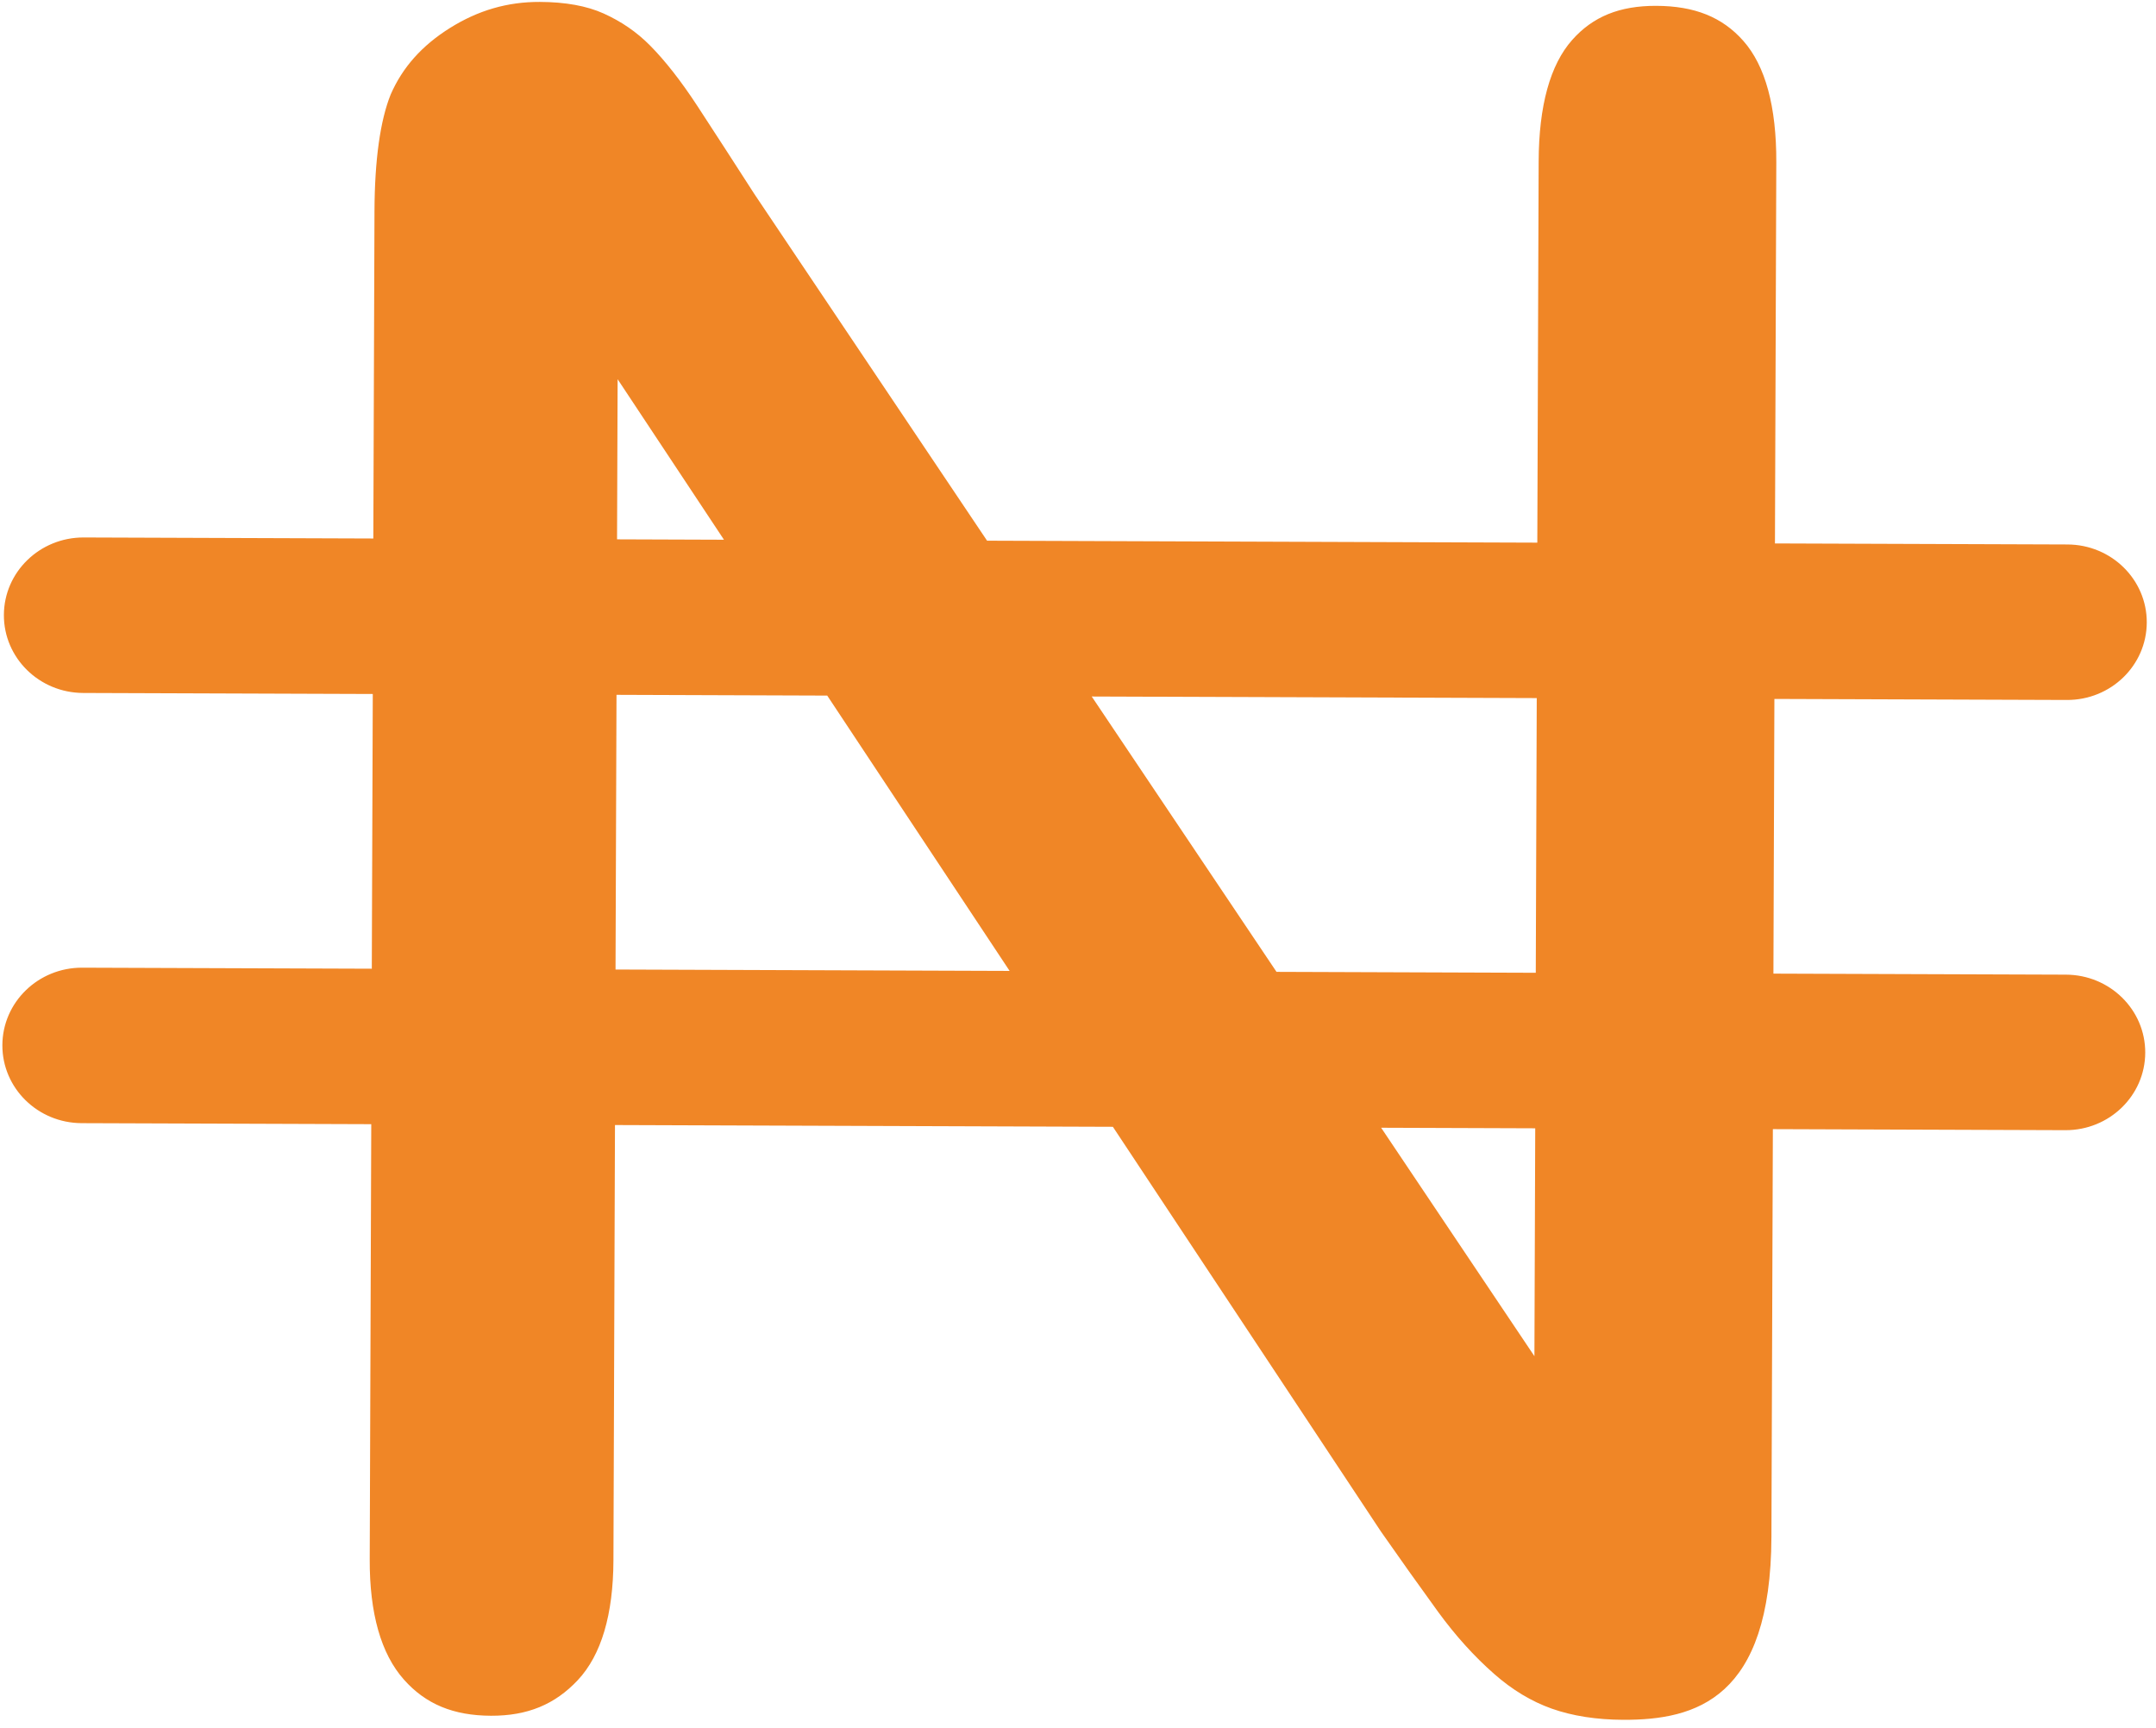 <svg width="272" height="218" viewBox="0 0 272 218" fill="none" xmlns="http://www.w3.org/2000/svg">
<path d="M260.638 122.98L223.734 122.85L223.857 88.19L260.761 88.32C266.306 88.34 270.816 83.968 270.836 78.548C270.855 73.127 266.376 68.721 260.83 68.701L223.927 68.57L224.097 20.478C224.122 13.458 222.72 8.3 219.933 5.152C217.284 2.156 213.792 0.754 208.95 0.737C204.329 0.721 200.959 2.089 198.34 5.047C195.564 8.179 194.141 13.336 194.116 20.375L193.946 68.47L124.528 68.224L95.167 24.473C92.655 20.569 90.293 16.911 87.999 13.401C85.933 10.239 83.917 7.664 82.01 5.74C80.323 4.036 78.397 2.715 76.143 1.697C74.017 0.74 71.31 0.253 68.107 0.242C64.02 0.227 60.307 1.308 56.747 3.543C53.225 5.754 50.785 8.494 49.289 11.92C47.975 15.177 47.268 20.172 47.245 26.622L47.099 67.947L10.562 67.817C5.018 67.798 0.51 72.173 0.491 77.593C0.472 83.013 4.948 87.417 10.493 87.437L47.03 87.566L46.907 122.23L10.37 122.1C4.826 122.081 0.318 126.455 0.299 131.876C0.28 137.294 4.756 141.697 10.301 141.717L46.838 141.846L46.644 196.755C46.619 203.568 48.066 208.673 50.956 211.925C53.704 215.025 57.198 216.472 61.949 216.489C66.532 216.505 70.009 215.076 72.898 211.99C75.857 208.829 77.366 203.737 77.391 196.864L77.585 141.955L140.4 142.177L174.212 193.235C176.564 196.611 178.993 200.018 181.415 203.359C183.6 206.359 185.987 209.005 188.507 211.216C190.776 213.216 193.212 214.684 195.745 215.584C198.354 216.512 201.404 216.989 204.792 217.001C213.985 217.033 223.409 214.317 223.482 193.92L223.664 142.472L260.568 142.603C266.113 142.623 270.623 138.245 270.642 132.827C270.663 127.409 266.183 123 260.638 122.98ZM193.876 88.083L193.753 122.743L161.045 122.627L137.732 87.884L193.876 88.083ZM77.919 47.847L91.335 68.101L77.847 68.053L77.919 47.847ZM77.655 122.332L77.778 87.673L104.363 87.767L127.374 122.508L77.655 122.332ZM193.582 171.12L174.245 142.297L193.684 142.366L193.582 171.12Z" fill="#F08626"/>
</svg>
